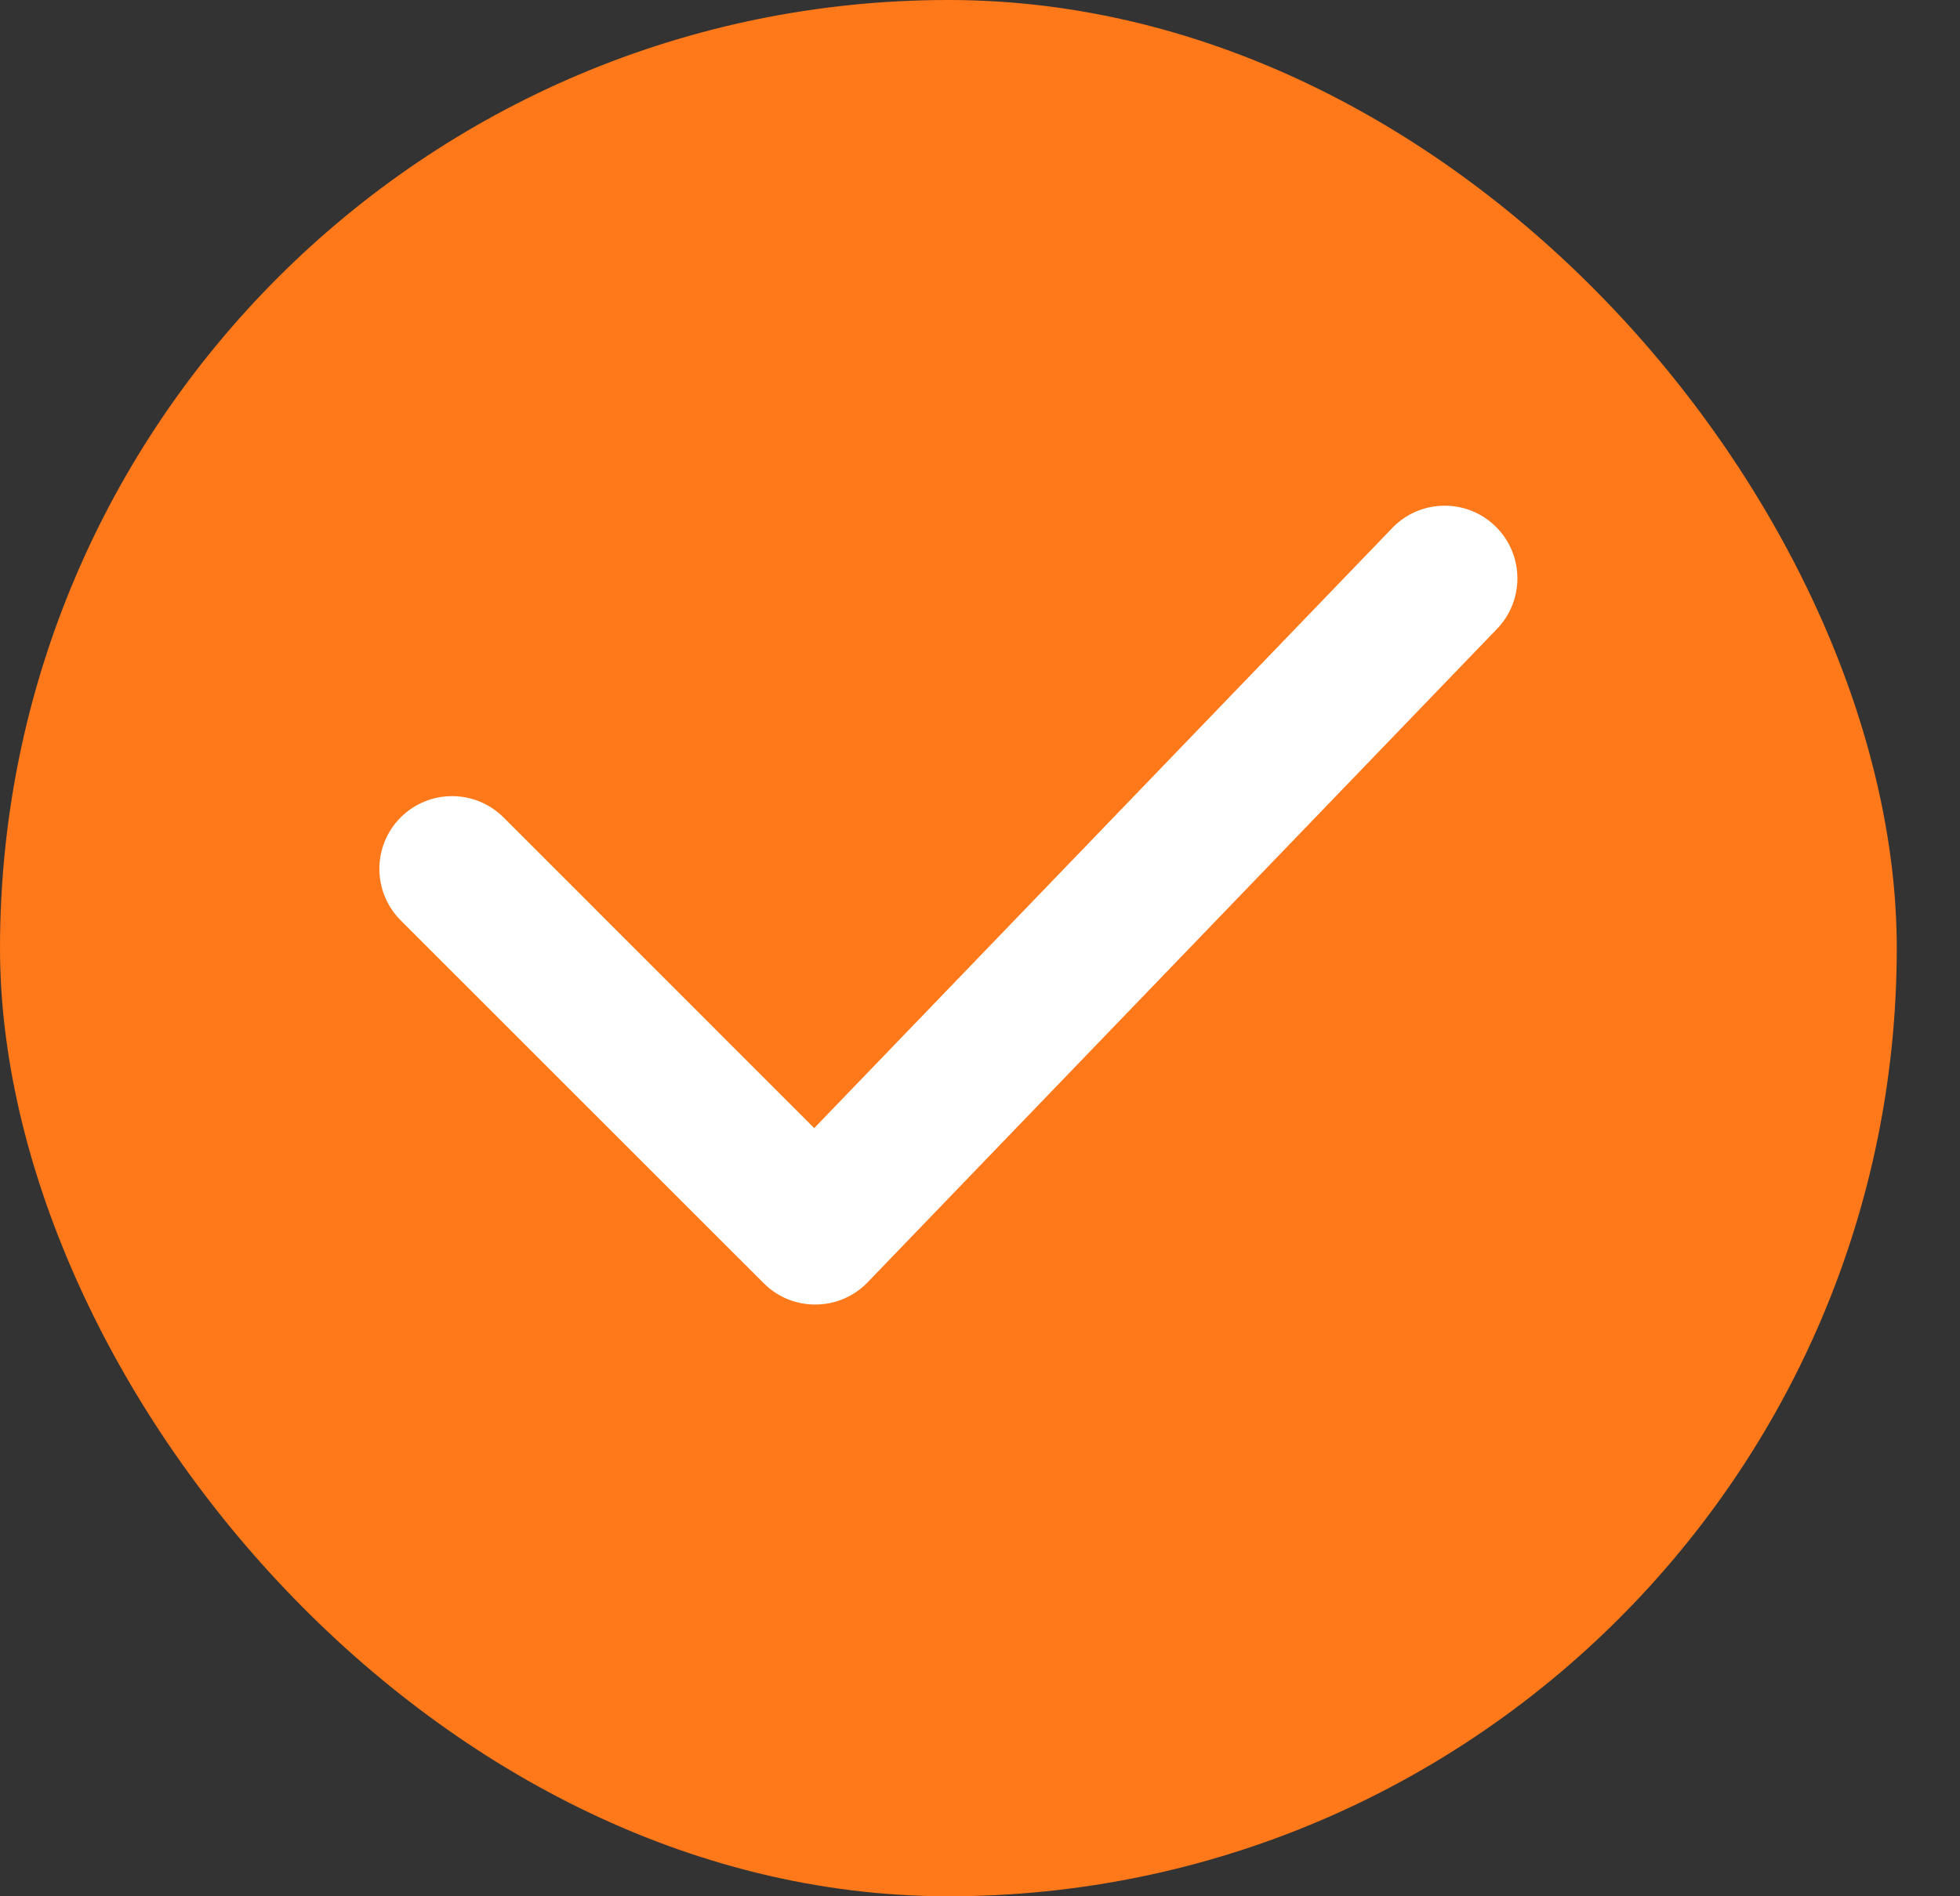 <?xml version="1.0" encoding="UTF-8"?>
<svg width="31px" height="30px" viewBox="0 0 31 30" version="1.1" xmlns="http://www.w3.org/2000/svg" xmlns:xlink="http://www.w3.org/1999/xlink">
    <rect x="0" y="0" width="31" height="30" fill="#333333" stroke="none"/>
    <!-- Generator: Sketch 43 (38999) - http://www.bohemiancoding.com/sketch -->
    <title>selected</title>
    <desc>Created with Sketch.</desc>
    <defs></defs>
    <g id="Symbols" stroke="none" stroke-width="1" fill="none" fill-rule="evenodd">
        <g id="selected">
            <g>
                <rect id="Rectangle-6" fill="#FF7819" x="0" y="0" width="30" height="30" rx="15"></rect>
                <path d="M23.663,8.337 C23.214,7.888 22.485,7.888 22.036,8.337 L12.878,17.847 L7.964,12.932 C7.515,12.483 6.786,12.483 6.337,12.932 C5.888,13.382 5.888,14.11 6.337,14.56 L12.079,20.301 C12.304,20.527 12.599,20.639 12.894,20.638 C13.188,20.639 13.483,20.527 13.709,20.301 L23.663,9.964 C24.112,9.515 24.112,8.786 23.663,8.337 Z" id="Path" fill="#FFFFFF"></path>
            </g>
        </g>
        <g id="shop" transform="translate(-309, -563)" stroke="#979797">
            <rect id="Rectangle-7" x="32.5" y="258.5" width="390" height="358"></rect>
        </g>
    </g>
</svg>